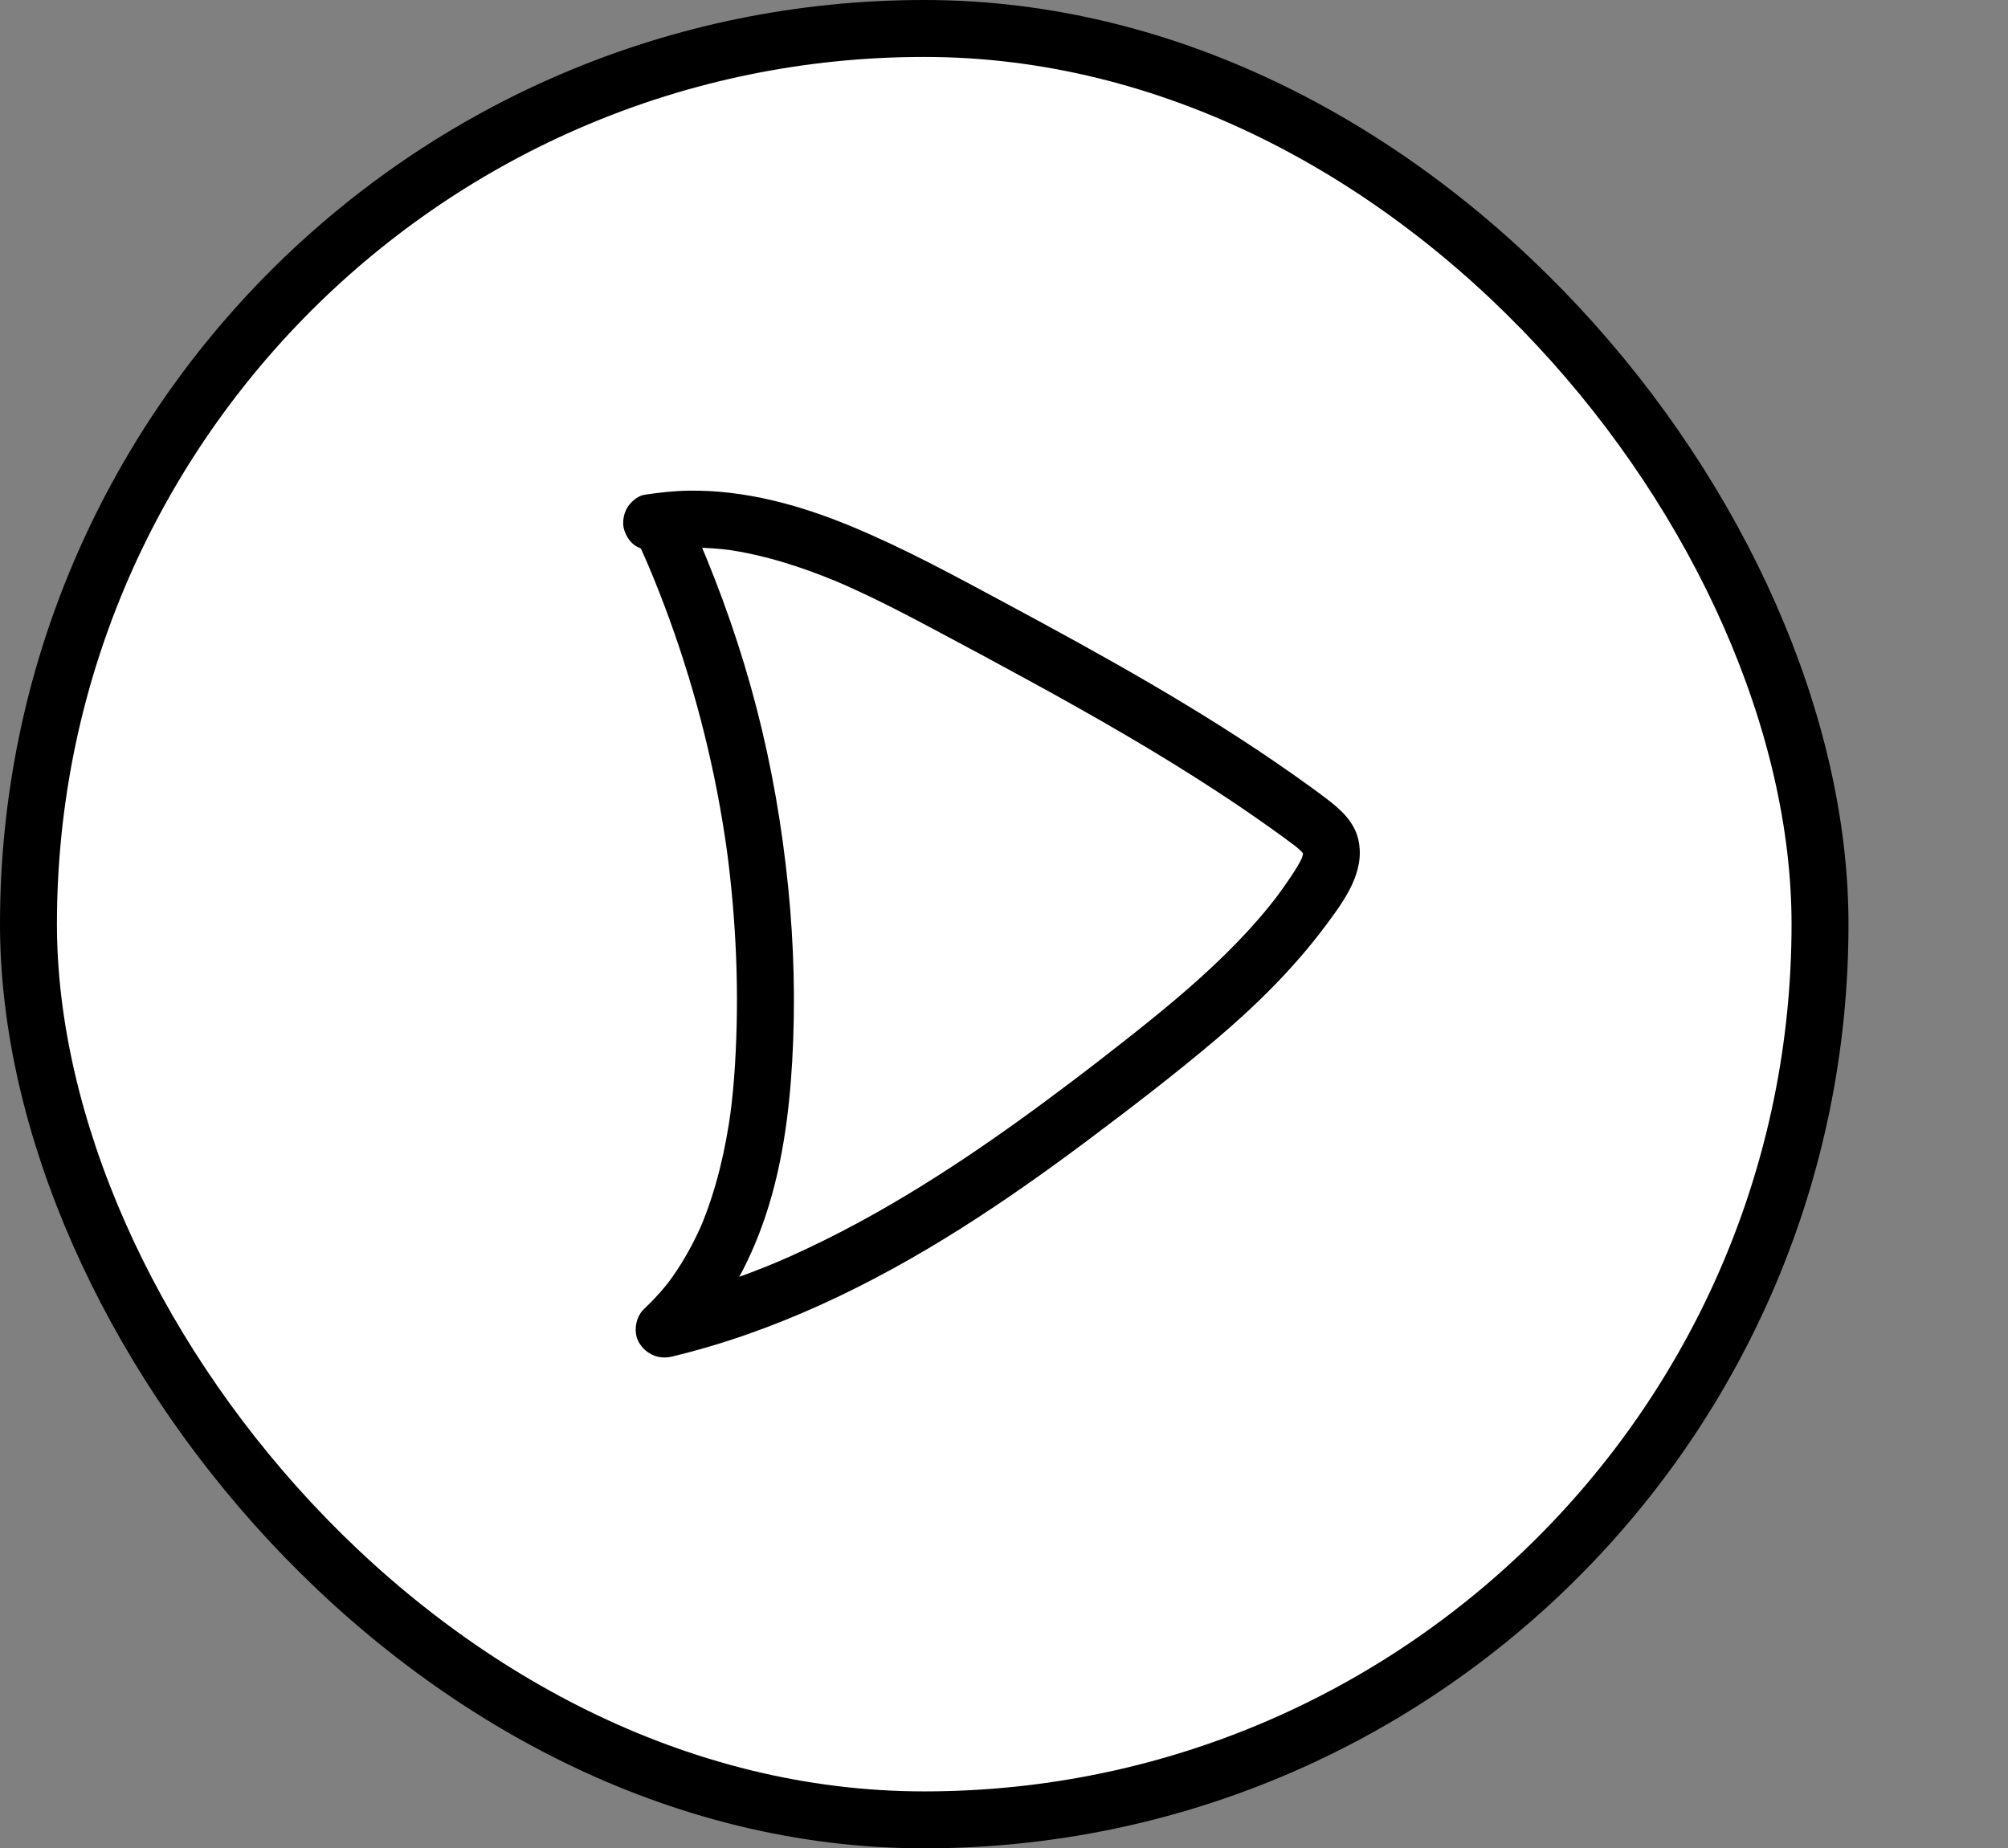 <?xml version="1.0" encoding="UTF-8"?><svg id="Lager_1" xmlns="http://www.w3.org/2000/svg" viewBox="0 0 528.97 486.95"><rect x="0" y="0" width="528.97" height="486.95" fill="#808080" stroke="none"/><defs><style>.cls-1,.cls-2{fill:#fff;}.cls-2{stroke:#000;stroke-miterlimit:10;stroke-width:15px;}</style></defs><rect class="cls-2" x="7.5" y="7.5" width="471.95" height="471.95" rx="235.97" ry="235.97"/><g><path class="cls-1" d="M174.88,139.78c19.48,42.88,28.62,90.42,26.43,137.47-1.23,26.49-7.03,54.77-26.35,72.93,46.52-11.05,86.78-39.53,124.43-69,18.05-14.13,36.13-28.99,48.37-48.37,1.92-3.04,3.75-6.64,2.73-10.08-.8-2.71-3.18-4.61-5.45-6.3-29.21-21.76-61.47-39.04-93.59-56.23-24.83-13.29-51.96-27-79.77-22.6"/><path d="M168.41,143.57c1.07,2.36,2.11,4.73,3.12,7.12l-.76-1.79c8.09,19.17,14.17,39.17,18.13,59.6,1.12,5.76,2.06,11.55,2.84,17.37l-.27-1.99c2.49,18.75,3.31,37.77,2.15,56.66-.28,4.62-.71,9.23-1.33,13.81l.27-1.99c-1.43,10.53-3.83,20.96-7.93,30.79l.76-1.79c-1.95,4.61-4.26,9.07-7.02,13.24-.66,1-1.35,1.98-2.06,2.95-.19,.25-.38,.51-.57,.76-.54,.72,1.14-1.43,.36-.47-.4,.49-.79,.99-1.2,1.47-1.64,1.96-3.4,3.81-5.25,5.56-2.32,2.19-2.93,6.37-1.17,9.09,1.85,2.87,5.12,4.25,8.47,3.45,27.12-6.48,52.55-18.85,76.03-33.67,11.67-7.37,22.94-15.36,33.98-23.64,11.24-8.43,22.43-17.01,33.16-26.08s20.81-19.01,29.25-30.37c4.78-6.44,10.41-14.02,8.44-22.51-1.1-4.73-4.7-7.93-8.38-10.73-2.93-2.22-5.93-4.37-8.94-6.49-24.07-16.95-49.89-31.21-75.8-45.13-13.28-7.13-26.51-14.35-40.45-20.13-13.52-5.61-28.05-9.61-42.79-9.39-3.95,.06-7.87,.49-11.78,1.1-1.73,.27-3.64,2-4.48,3.45-.94,1.61-1.34,3.98-.76,5.78s1.71,3.57,3.45,4.48c1.9,1,3.67,1.08,5.78,.76,.45-.07,.89-.13,1.34-.2l-1.99,.27c6.62-.89,13.3-.8,19.92,.08l-1.99-.27c10.43,1.43,20.49,4.71,30.17,8.77l-1.79-.76c8.87,3.75,17.45,8.15,25.95,12.67s16.99,9.08,25.44,13.7c17.14,9.37,34.13,19.06,50.46,29.79,4.55,2.99,9.05,6.05,13.48,9.21,2.22,1.58,4.42,3.18,6.6,4.81,.13,.1,.57,.35,.62,.47-.13-.28-1.47-1.17-.44-.32,.45,.37,.89,.76,1.31,1.17,.14,.14,.27,.28,.4,.42,1.01,1.09-.39-.41-.32-.49,.03-.03,.91,1.59,.93,1.64l-.76-1.79c.25,.65,.41,1.28,.51,1.96l-.27-1.99c.06,.71,.04,1.38-.05,2.09l.27-1.99c-.17,1-.46,1.94-.84,2.88l.76-1.79c-1.2,2.78-2.97,5.32-4.69,7.8-.81,1.17-1.65,2.33-2.5,3.47-.17,.23-.34,.46-.52,.68-.91,1.21,.89-1.14,.26-.33-.48,.62-.97,1.23-1.46,1.84-3.68,4.55-7.67,8.85-11.85,12.95-8.41,8.26-17.57,15.7-26.83,22.98-2.33,1.83-4.66,3.65-7,5.46-.4,.31-1.33,1.01,.31-.24-.29,.22-.57,.44-.86,.66-.52,.4-1.03,.8-1.55,1.19-1.27,.97-2.53,1.94-3.81,2.9-4.75,3.6-9.53,7.15-14.37,10.63-9.66,6.94-19.54,13.6-29.74,19.73-11.35,6.82-23.1,12.99-35.3,18.15l1.79-.76c-10.47,4.4-21.24,8.03-32.29,10.67l7.3,12.54c10.2-9.64,17.08-22.14,21.47-35.36,4.32-13.03,6.18-26.88,6.96-40.55,.87-15.3,.47-30.69-1.07-45.93-1.6-15.91-4.33-31.71-8.34-47.19s-9.29-30.55-15.62-45.23c-.75-1.75-1.53-3.49-2.31-5.23-.73-1.61-2.85-3-4.48-3.45-1.8-.49-4.19-.27-5.78,.76s-3.01,2.57-3.45,4.48c-.47,2.08-.12,3.85,.76,5.78h0Z"/></g></svg>
